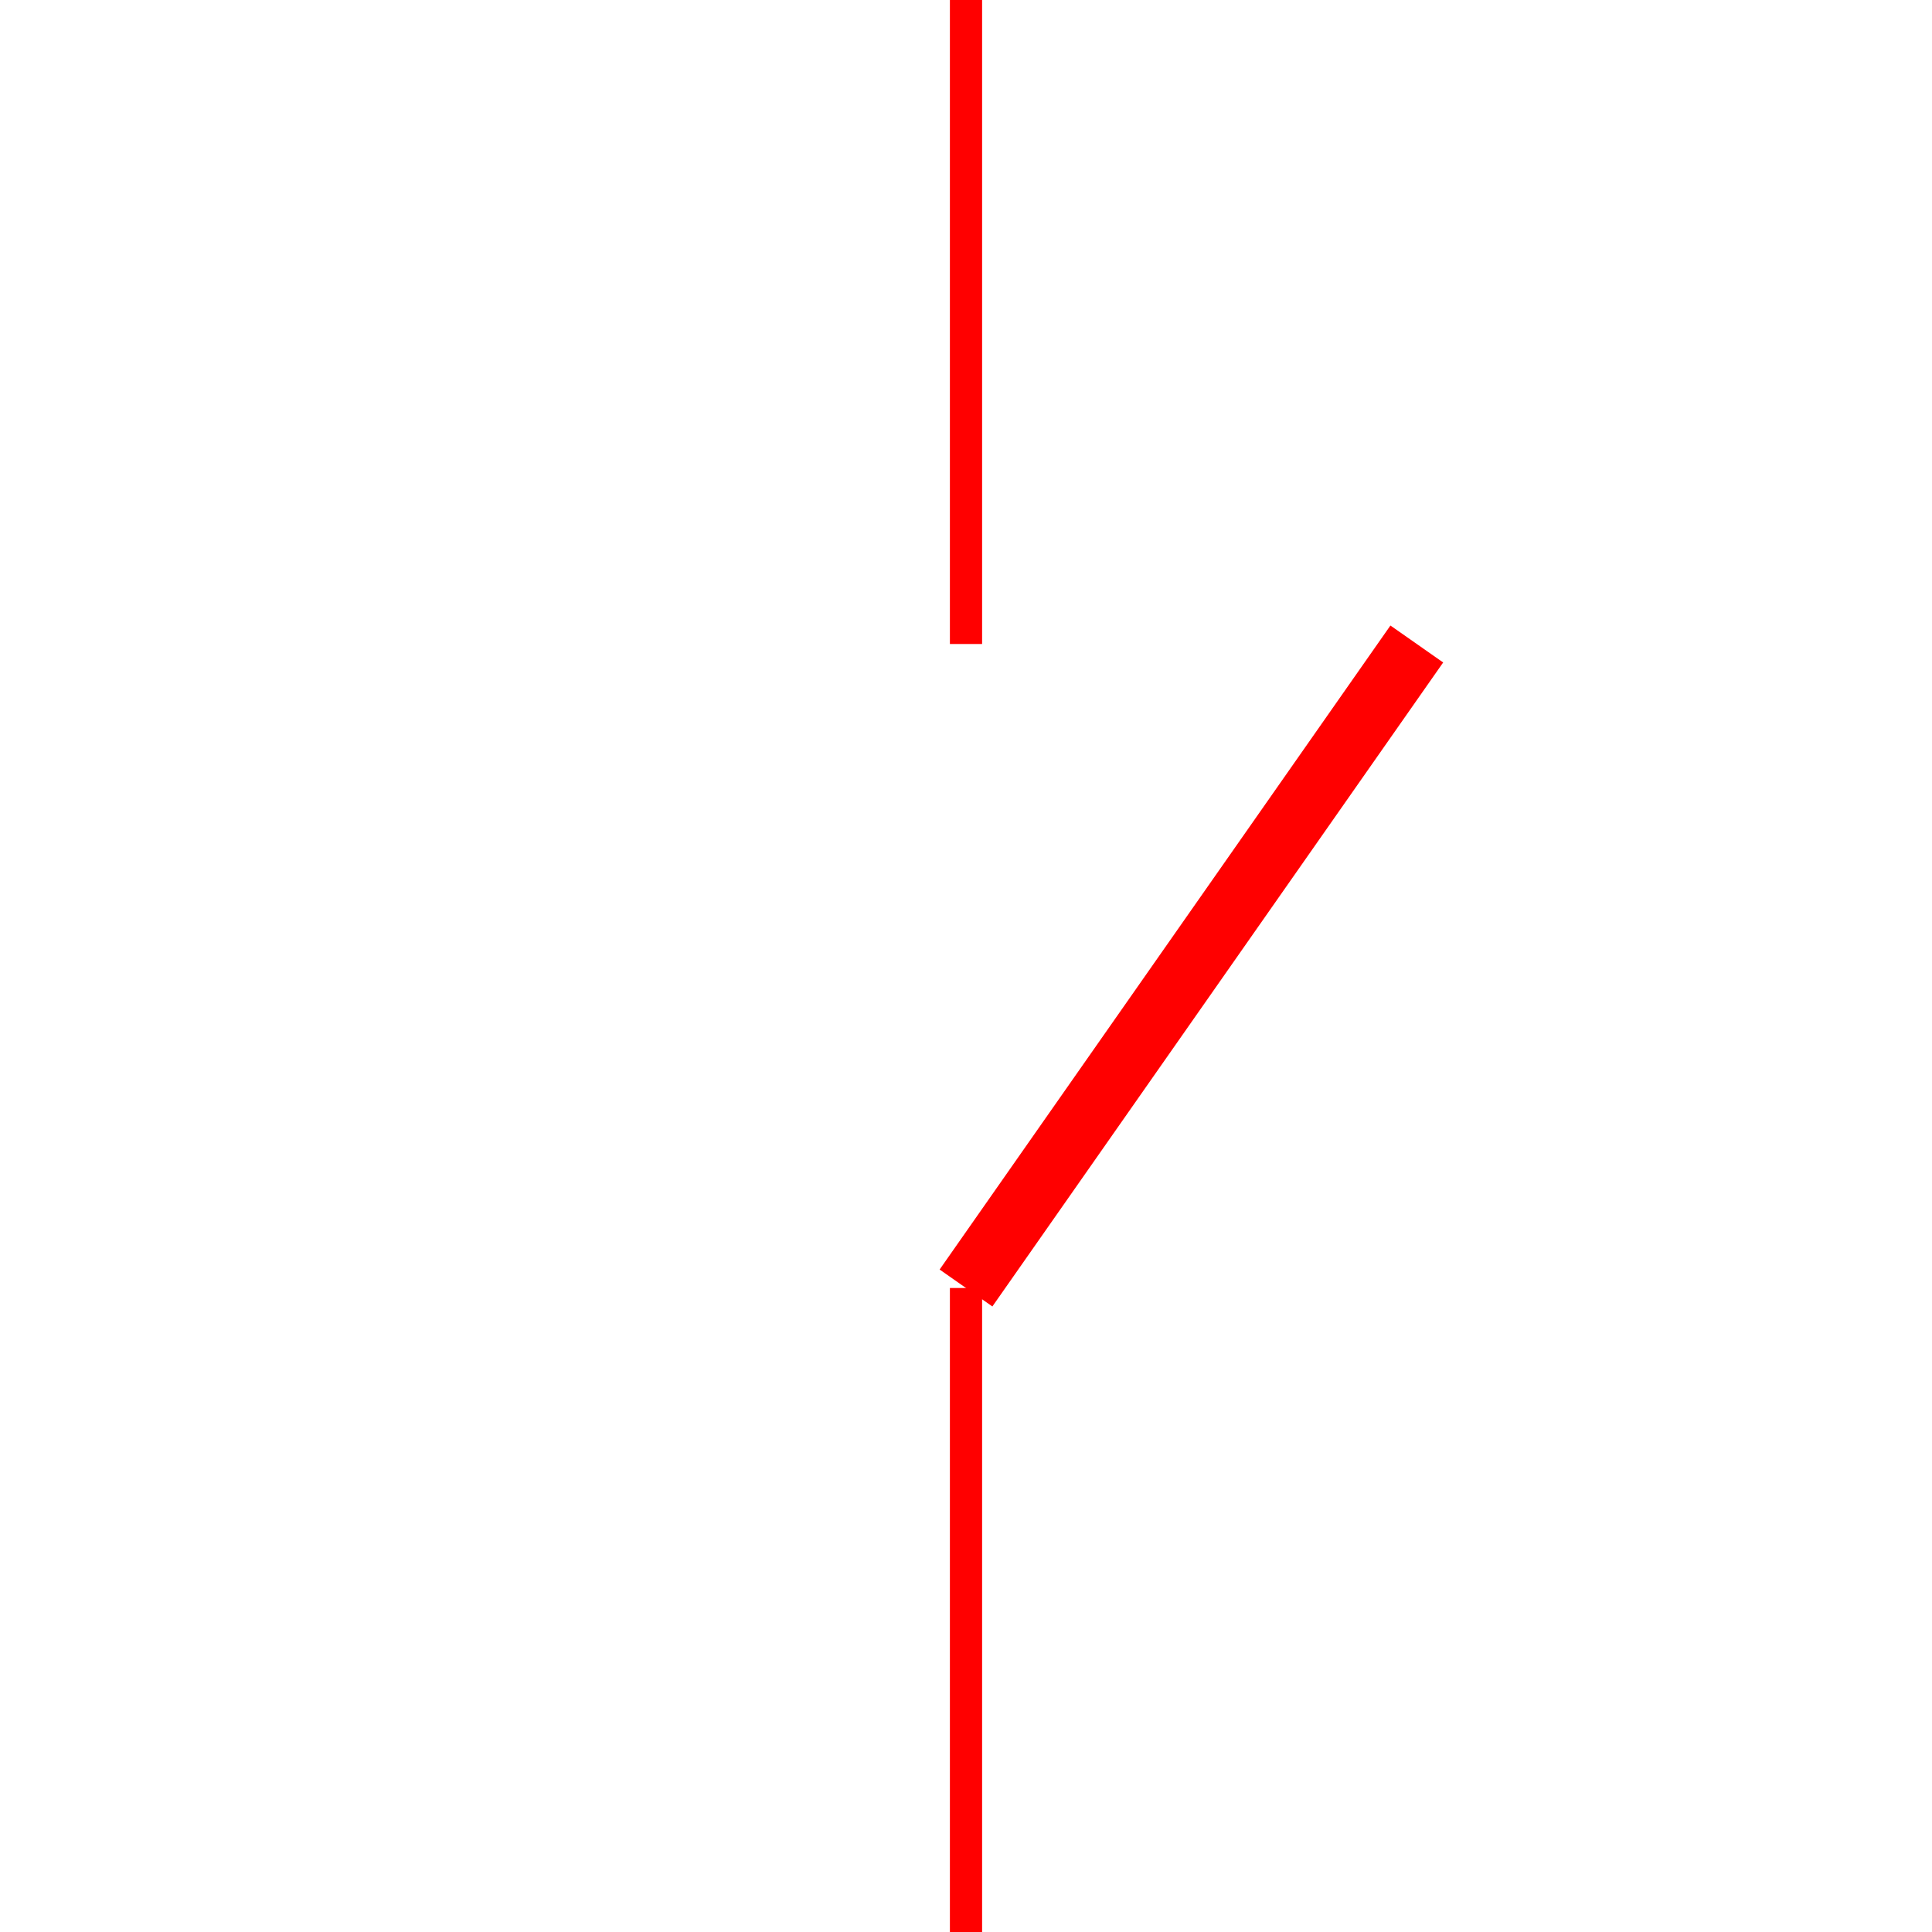 <svg xmlns="http://www.w3.org/2000/svg" viewBox="-30 -30 60 60">
  <line x1="0" y1="-30" x2="0" y2="-10" stroke="red" stroke-width="1"/>
		<line x1="0" y1="30" x2="0" y2="10" stroke="red" stroke-width="1"/>
		<line x1="0" y1="10" x2="14" y2="-10" stroke="red" stroke-width="2"/>
</svg>